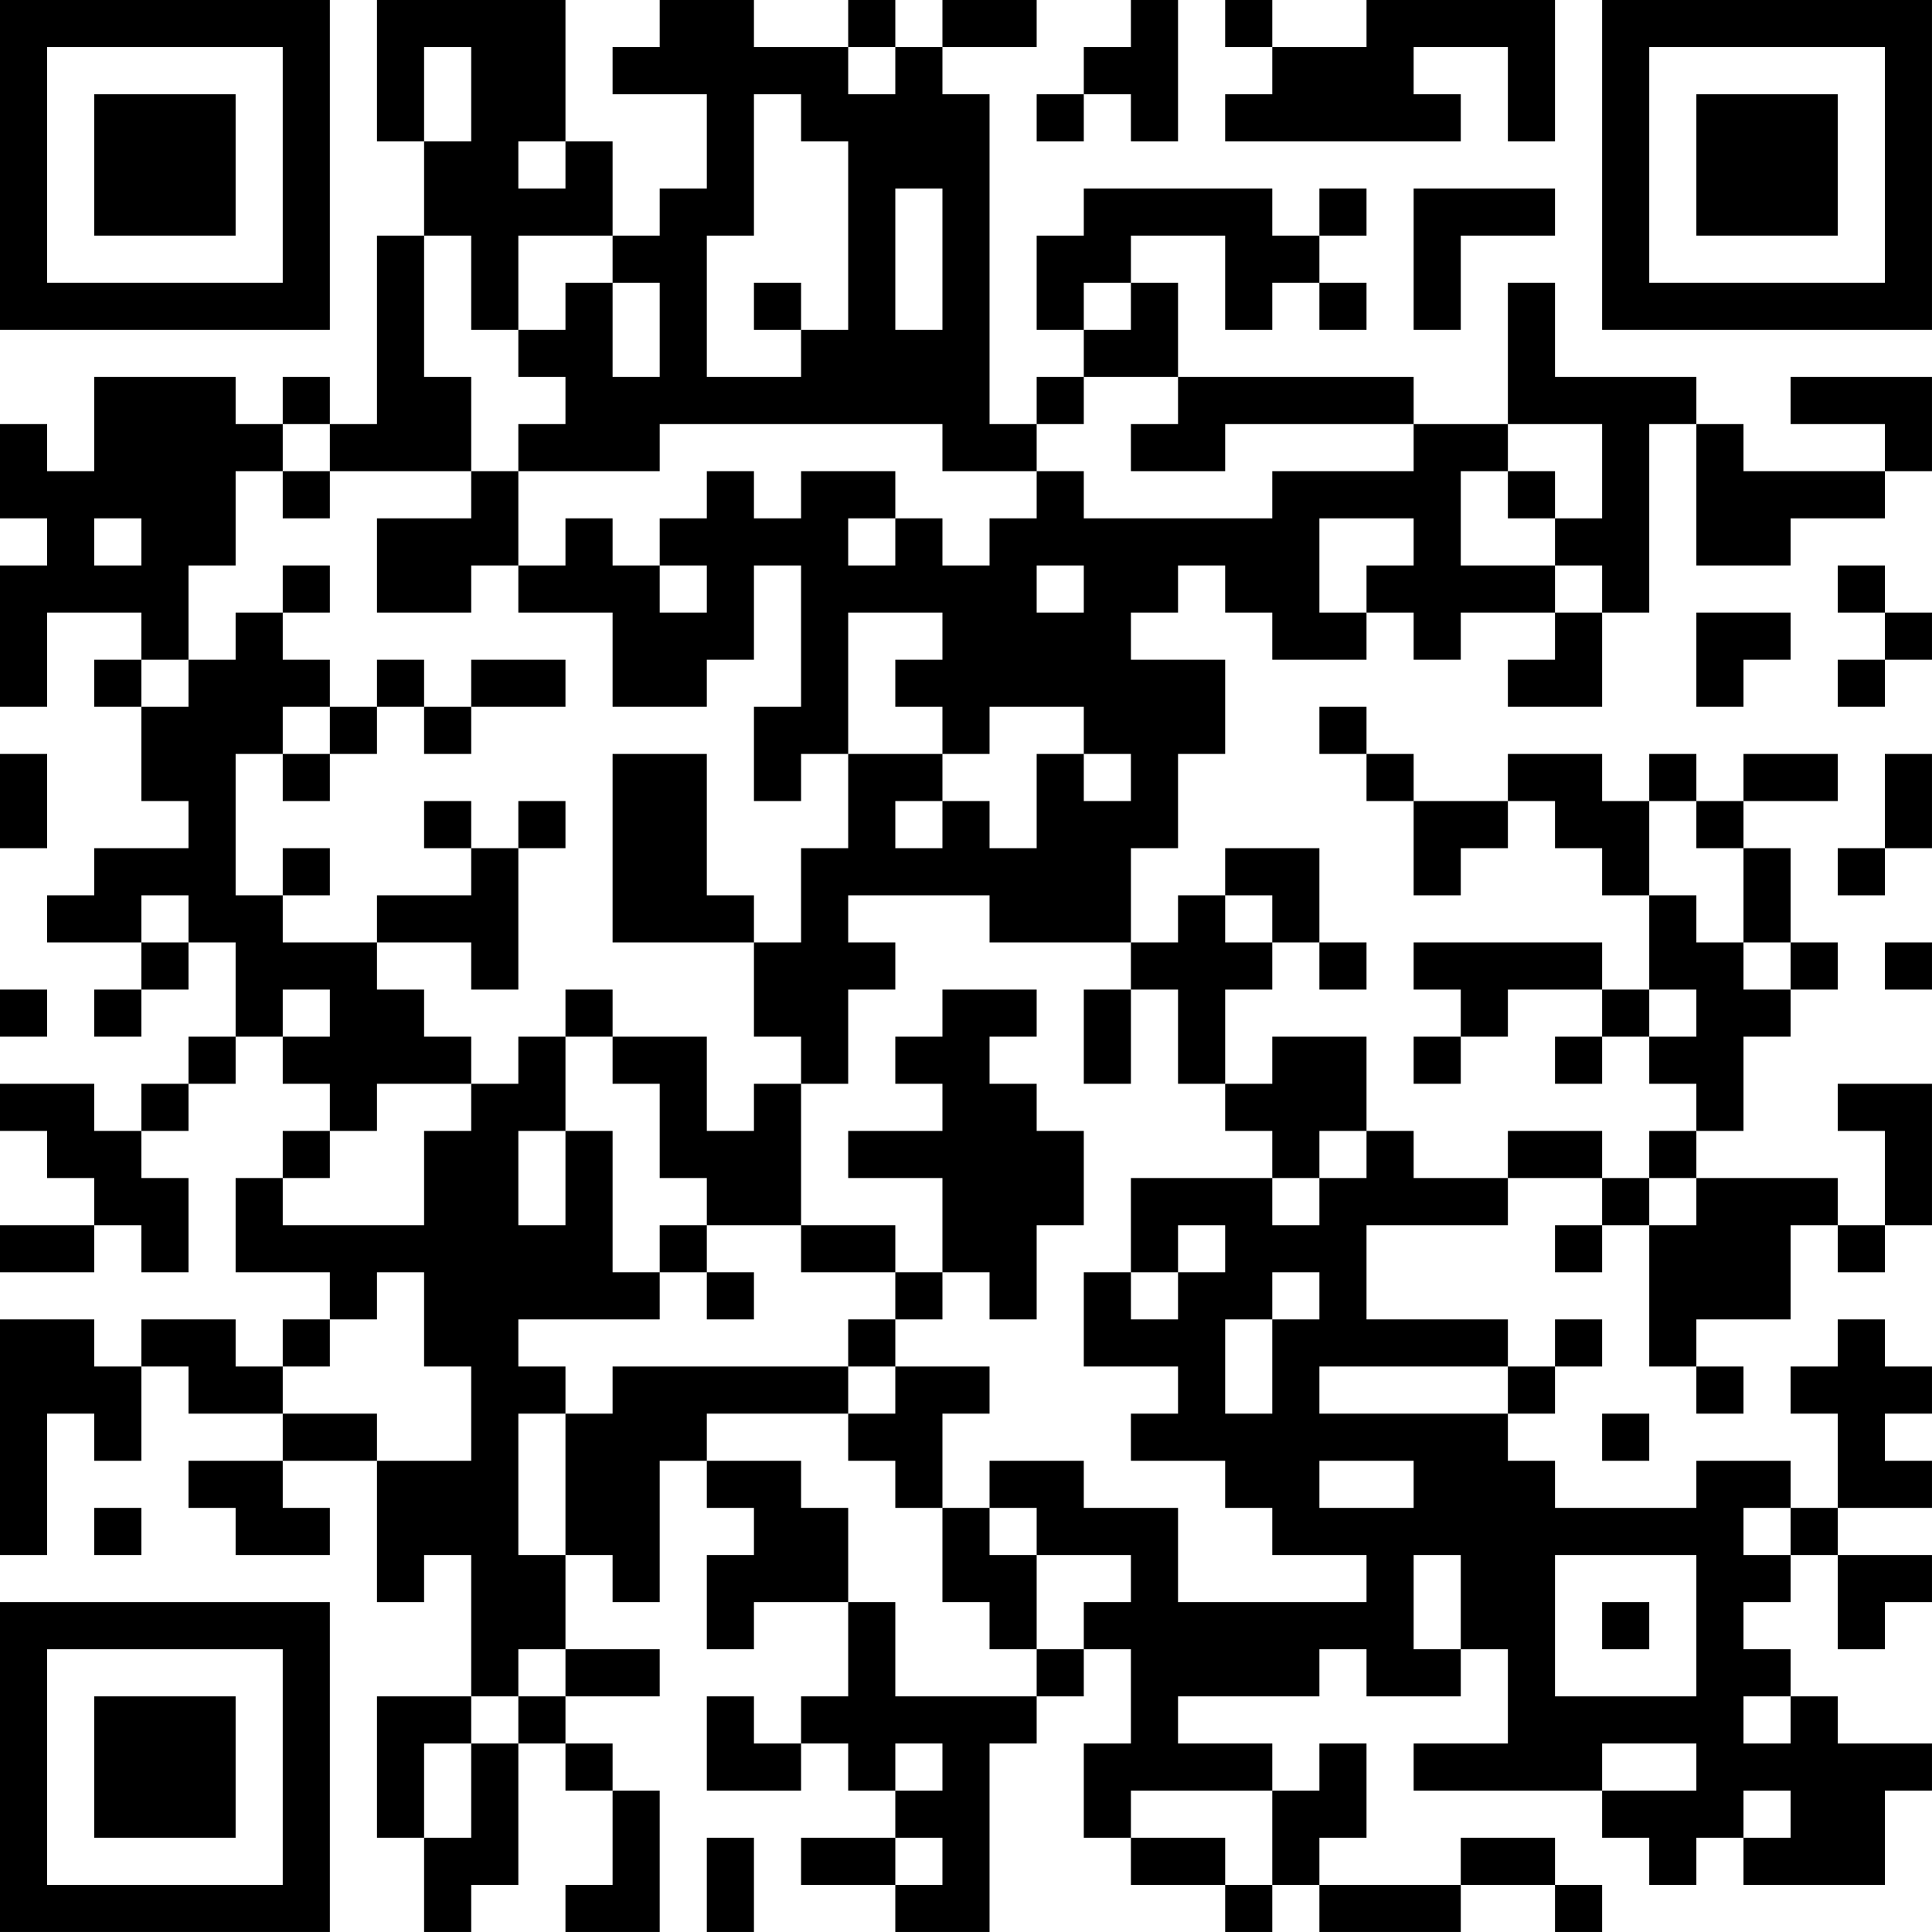 <?xml version="1.0" encoding="UTF-8"?>
<svg xmlns="http://www.w3.org/2000/svg" version="1.1" width="200" height="200" viewBox="0 0 200 200"><rect x="0" y="0" width="200" height="200" fill="#ffffff"/><g transform="scale(4.878)"><g transform="translate(0,0)"><path fill-rule="evenodd" d="M8 0L8 3L9 3L9 5L8 5L8 9L7 9L7 8L6 8L6 9L5 9L5 8L2 8L2 10L1 10L1 9L0 9L0 11L1 11L1 12L0 12L0 15L1 15L1 13L3 13L3 14L2 14L2 15L3 15L3 17L4 17L4 18L2 18L2 19L1 19L1 20L3 20L3 21L2 21L2 22L3 22L3 21L4 21L4 20L5 20L5 22L4 22L4 23L3 23L3 24L2 24L2 23L0 23L0 24L1 24L1 25L2 25L2 26L0 26L0 27L2 27L2 26L3 26L3 27L4 27L4 25L3 25L3 24L4 24L4 23L5 23L5 22L6 22L6 23L7 23L7 24L6 24L6 25L5 25L5 27L7 27L7 28L6 28L6 29L5 29L5 28L3 28L3 29L2 29L2 28L0 28L0 33L1 33L1 30L2 30L2 31L3 31L3 29L4 29L4 30L6 30L6 31L4 31L4 32L5 32L5 33L7 33L7 32L6 32L6 31L8 31L8 34L9 34L9 33L10 33L10 36L8 36L8 39L9 39L9 41L10 41L10 40L11 40L11 37L12 37L12 38L13 38L13 40L12 40L12 41L14 41L14 38L13 38L13 37L12 37L12 36L14 36L14 35L12 35L12 33L13 33L13 34L14 34L14 31L15 31L15 32L16 32L16 33L15 33L15 35L16 35L16 34L18 34L18 36L17 36L17 37L16 37L16 36L15 36L15 38L17 38L17 37L18 37L18 38L19 38L19 39L17 39L17 40L19 40L19 41L21 41L21 37L22 37L22 36L23 36L23 35L24 35L24 37L23 37L23 39L24 39L24 40L26 40L26 41L27 41L27 40L28 40L28 41L31 41L31 40L33 40L33 41L34 41L34 40L33 40L33 39L31 39L31 40L28 40L28 39L29 39L29 37L28 37L28 38L27 38L27 37L25 37L25 36L28 36L28 35L29 35L29 36L31 36L31 35L32 35L32 37L30 37L30 38L34 38L34 39L35 39L35 40L36 40L36 39L37 39L37 40L40 40L40 38L41 38L41 37L39 37L39 36L38 36L38 35L37 35L37 34L38 34L38 33L39 33L39 35L40 35L40 34L41 34L41 33L39 33L39 32L41 32L41 31L40 31L40 30L41 30L41 29L40 29L40 28L39 28L39 29L38 29L38 30L39 30L39 32L38 32L38 31L36 31L36 32L33 32L33 31L32 31L32 30L33 30L33 29L34 29L34 28L33 28L33 29L32 29L32 28L29 28L29 26L32 26L32 25L34 25L34 26L33 26L33 27L34 27L34 26L35 26L35 29L36 29L36 30L37 30L37 29L36 29L36 28L38 28L38 26L39 26L39 27L40 27L40 26L41 26L41 23L39 23L39 24L40 24L40 26L39 26L39 25L36 25L36 24L37 24L37 22L38 22L38 21L39 21L39 20L38 20L38 18L37 18L37 17L39 17L39 16L37 16L37 17L36 17L36 16L35 16L35 17L34 17L34 16L32 16L32 17L30 17L30 16L29 16L29 15L28 15L28 16L29 16L29 17L30 17L30 19L31 19L31 18L32 18L32 17L33 17L33 18L34 18L34 19L35 19L35 21L34 21L34 20L30 20L30 21L31 21L31 22L30 22L30 23L31 23L31 22L32 22L32 21L34 21L34 22L33 22L33 23L34 23L34 22L35 22L35 23L36 23L36 24L35 24L35 25L34 25L34 24L32 24L32 25L30 25L30 24L29 24L29 22L27 22L27 23L26 23L26 21L27 21L27 20L28 20L28 21L29 21L29 20L28 20L28 18L26 18L26 19L25 19L25 20L24 20L24 18L25 18L25 16L26 16L26 14L24 14L24 13L25 13L25 12L26 12L26 13L27 13L27 14L29 14L29 13L30 13L30 14L31 14L31 13L33 13L33 14L32 14L32 15L34 15L34 13L35 13L35 9L36 9L36 12L38 12L38 11L40 11L40 10L41 10L41 8L38 8L38 9L40 9L40 10L37 10L37 9L36 9L36 8L33 8L33 6L32 6L32 9L30 9L30 8L25 8L25 6L24 6L24 5L26 5L26 7L27 7L27 6L28 6L28 7L29 7L29 6L28 6L28 5L29 5L29 4L28 4L28 5L27 5L27 4L23 4L23 5L22 5L22 7L23 7L23 8L22 8L22 9L21 9L21 2L20 2L20 1L22 1L22 0L20 0L20 1L19 1L19 0L18 0L18 1L16 1L16 0L14 0L14 1L13 1L13 2L15 2L15 4L14 4L14 5L13 5L13 3L12 3L12 0ZM24 0L24 1L23 1L23 2L22 2L22 3L23 3L23 2L24 2L24 3L25 3L25 0ZM26 0L26 1L27 1L27 2L26 2L26 3L31 3L31 2L30 2L30 1L32 1L32 3L33 3L33 0L29 0L29 1L27 1L27 0ZM9 1L9 3L10 3L10 1ZM18 1L18 2L19 2L19 1ZM16 2L16 5L15 5L15 8L17 8L17 7L18 7L18 3L17 3L17 2ZM11 3L11 4L12 4L12 3ZM19 4L19 7L20 7L20 4ZM30 4L30 7L31 7L31 5L33 5L33 4ZM9 5L9 8L10 8L10 10L7 10L7 9L6 9L6 10L5 10L5 12L4 12L4 14L3 14L3 15L4 15L4 14L5 14L5 13L6 13L6 14L7 14L7 15L6 15L6 16L5 16L5 19L6 19L6 20L8 20L8 21L9 21L9 22L10 22L10 23L8 23L8 24L7 24L7 25L6 25L6 26L9 26L9 24L10 24L10 23L11 23L11 22L12 22L12 24L11 24L11 26L12 26L12 24L13 24L13 27L14 27L14 28L11 28L11 29L12 29L12 30L11 30L11 33L12 33L12 30L13 30L13 29L18 29L18 30L15 30L15 31L17 31L17 32L18 32L18 34L19 34L19 36L22 36L22 35L23 35L23 34L24 34L24 33L22 33L22 32L21 32L21 31L23 31L23 32L25 32L25 34L29 34L29 33L27 33L27 32L26 32L26 31L24 31L24 30L25 30L25 29L23 29L23 27L24 27L24 28L25 28L25 27L26 27L26 26L25 26L25 27L24 27L24 25L27 25L27 26L28 26L28 25L29 25L29 24L28 24L28 25L27 25L27 24L26 24L26 23L25 23L25 21L24 21L24 20L21 20L21 19L18 19L18 20L19 20L19 21L18 21L18 23L17 23L17 22L16 22L16 20L17 20L17 18L18 18L18 16L20 16L20 17L19 17L19 18L20 18L20 17L21 17L21 18L22 18L22 16L23 16L23 17L24 17L24 16L23 16L23 15L21 15L21 16L20 16L20 15L19 15L19 14L20 14L20 13L18 13L18 16L17 16L17 17L16 17L16 15L17 15L17 12L16 12L16 14L15 14L15 15L13 15L13 13L11 13L11 12L12 12L12 11L13 11L13 12L14 12L14 13L15 13L15 12L14 12L14 11L15 11L15 10L16 10L16 11L17 11L17 10L19 10L19 11L18 11L18 12L19 12L19 11L20 11L20 12L21 12L21 11L22 11L22 10L23 10L23 11L27 11L27 10L30 10L30 9L26 9L26 10L24 10L24 9L25 9L25 8L23 8L23 9L22 9L22 10L20 10L20 9L14 9L14 10L11 10L11 9L12 9L12 8L11 8L11 7L12 7L12 6L13 6L13 8L14 8L14 6L13 6L13 5L11 5L11 7L10 7L10 5ZM16 6L16 7L17 7L17 6ZM23 6L23 7L24 7L24 6ZM32 9L32 10L31 10L31 12L33 12L33 13L34 13L34 12L33 12L33 11L34 11L34 9ZM6 10L6 11L7 11L7 10ZM10 10L10 11L8 11L8 13L10 13L10 12L11 12L11 10ZM32 10L32 11L33 11L33 10ZM2 11L2 12L3 12L3 11ZM28 11L28 13L29 13L29 12L30 12L30 11ZM6 12L6 13L7 13L7 12ZM22 12L22 13L23 13L23 12ZM39 12L39 13L40 13L40 14L39 14L39 15L40 15L40 14L41 14L41 13L40 13L40 12ZM36 13L36 15L37 15L37 14L38 14L38 13ZM8 14L8 15L7 15L7 16L6 16L6 17L7 17L7 16L8 16L8 15L9 15L9 16L10 16L10 15L12 15L12 14L10 14L10 15L9 15L9 14ZM0 16L0 18L1 18L1 16ZM13 16L13 20L16 20L16 19L15 19L15 16ZM40 16L40 18L39 18L39 19L40 19L40 18L41 18L41 16ZM9 17L9 18L10 18L10 19L8 19L8 20L10 20L10 21L11 21L11 18L12 18L12 17L11 17L11 18L10 18L10 17ZM35 17L35 19L36 19L36 20L37 20L37 21L38 21L38 20L37 20L37 18L36 18L36 17ZM6 18L6 19L7 19L7 18ZM3 19L3 20L4 20L4 19ZM26 19L26 20L27 20L27 19ZM40 20L40 21L41 21L41 20ZM0 21L0 22L1 22L1 21ZM6 21L6 22L7 22L7 21ZM12 21L12 22L13 22L13 23L14 23L14 25L15 25L15 26L14 26L14 27L15 27L15 28L16 28L16 27L15 27L15 26L17 26L17 27L19 27L19 28L18 28L18 29L19 29L19 30L18 30L18 31L19 31L19 32L20 32L20 34L21 34L21 35L22 35L22 33L21 33L21 32L20 32L20 30L21 30L21 29L19 29L19 28L20 28L20 27L21 27L21 28L22 28L22 26L23 26L23 24L22 24L22 23L21 23L21 22L22 22L22 21L20 21L20 22L19 22L19 23L20 23L20 24L18 24L18 25L20 25L20 27L19 27L19 26L17 26L17 23L16 23L16 24L15 24L15 22L13 22L13 21ZM23 21L23 23L24 23L24 21ZM35 21L35 22L36 22L36 21ZM35 25L35 26L36 26L36 25ZM8 27L8 28L7 28L7 29L6 29L6 30L8 30L8 31L10 31L10 29L9 29L9 27ZM27 27L27 28L26 28L26 30L27 30L27 28L28 28L28 27ZM28 29L28 30L32 30L32 29ZM34 30L34 31L35 31L35 30ZM28 31L28 32L30 32L30 31ZM2 32L2 33L3 33L3 32ZM37 32L37 33L38 33L38 32ZM30 33L30 35L31 35L31 33ZM33 33L33 36L36 36L36 33ZM34 34L34 35L35 35L35 34ZM11 35L11 36L10 36L10 37L9 37L9 39L10 39L10 37L11 37L11 36L12 36L12 35ZM37 36L37 37L38 37L38 36ZM19 37L19 38L20 38L20 37ZM34 37L34 38L36 38L36 37ZM24 38L24 39L26 39L26 40L27 40L27 38ZM37 38L37 39L38 39L38 38ZM15 39L15 41L16 41L16 39ZM19 39L19 40L20 40L20 39ZM0 0L0 7L7 7L7 0ZM1 1L1 6L6 6L6 1ZM2 2L2 5L5 5L5 2ZM34 0L34 7L41 7L41 0ZM35 1L35 6L40 6L40 1ZM36 2L36 5L39 5L39 2ZM0 34L0 41L7 41L7 34ZM1 35L1 40L6 40L6 35ZM2 36L2 39L5 39L5 36Z" fill="#000000"/></g></g></svg>
